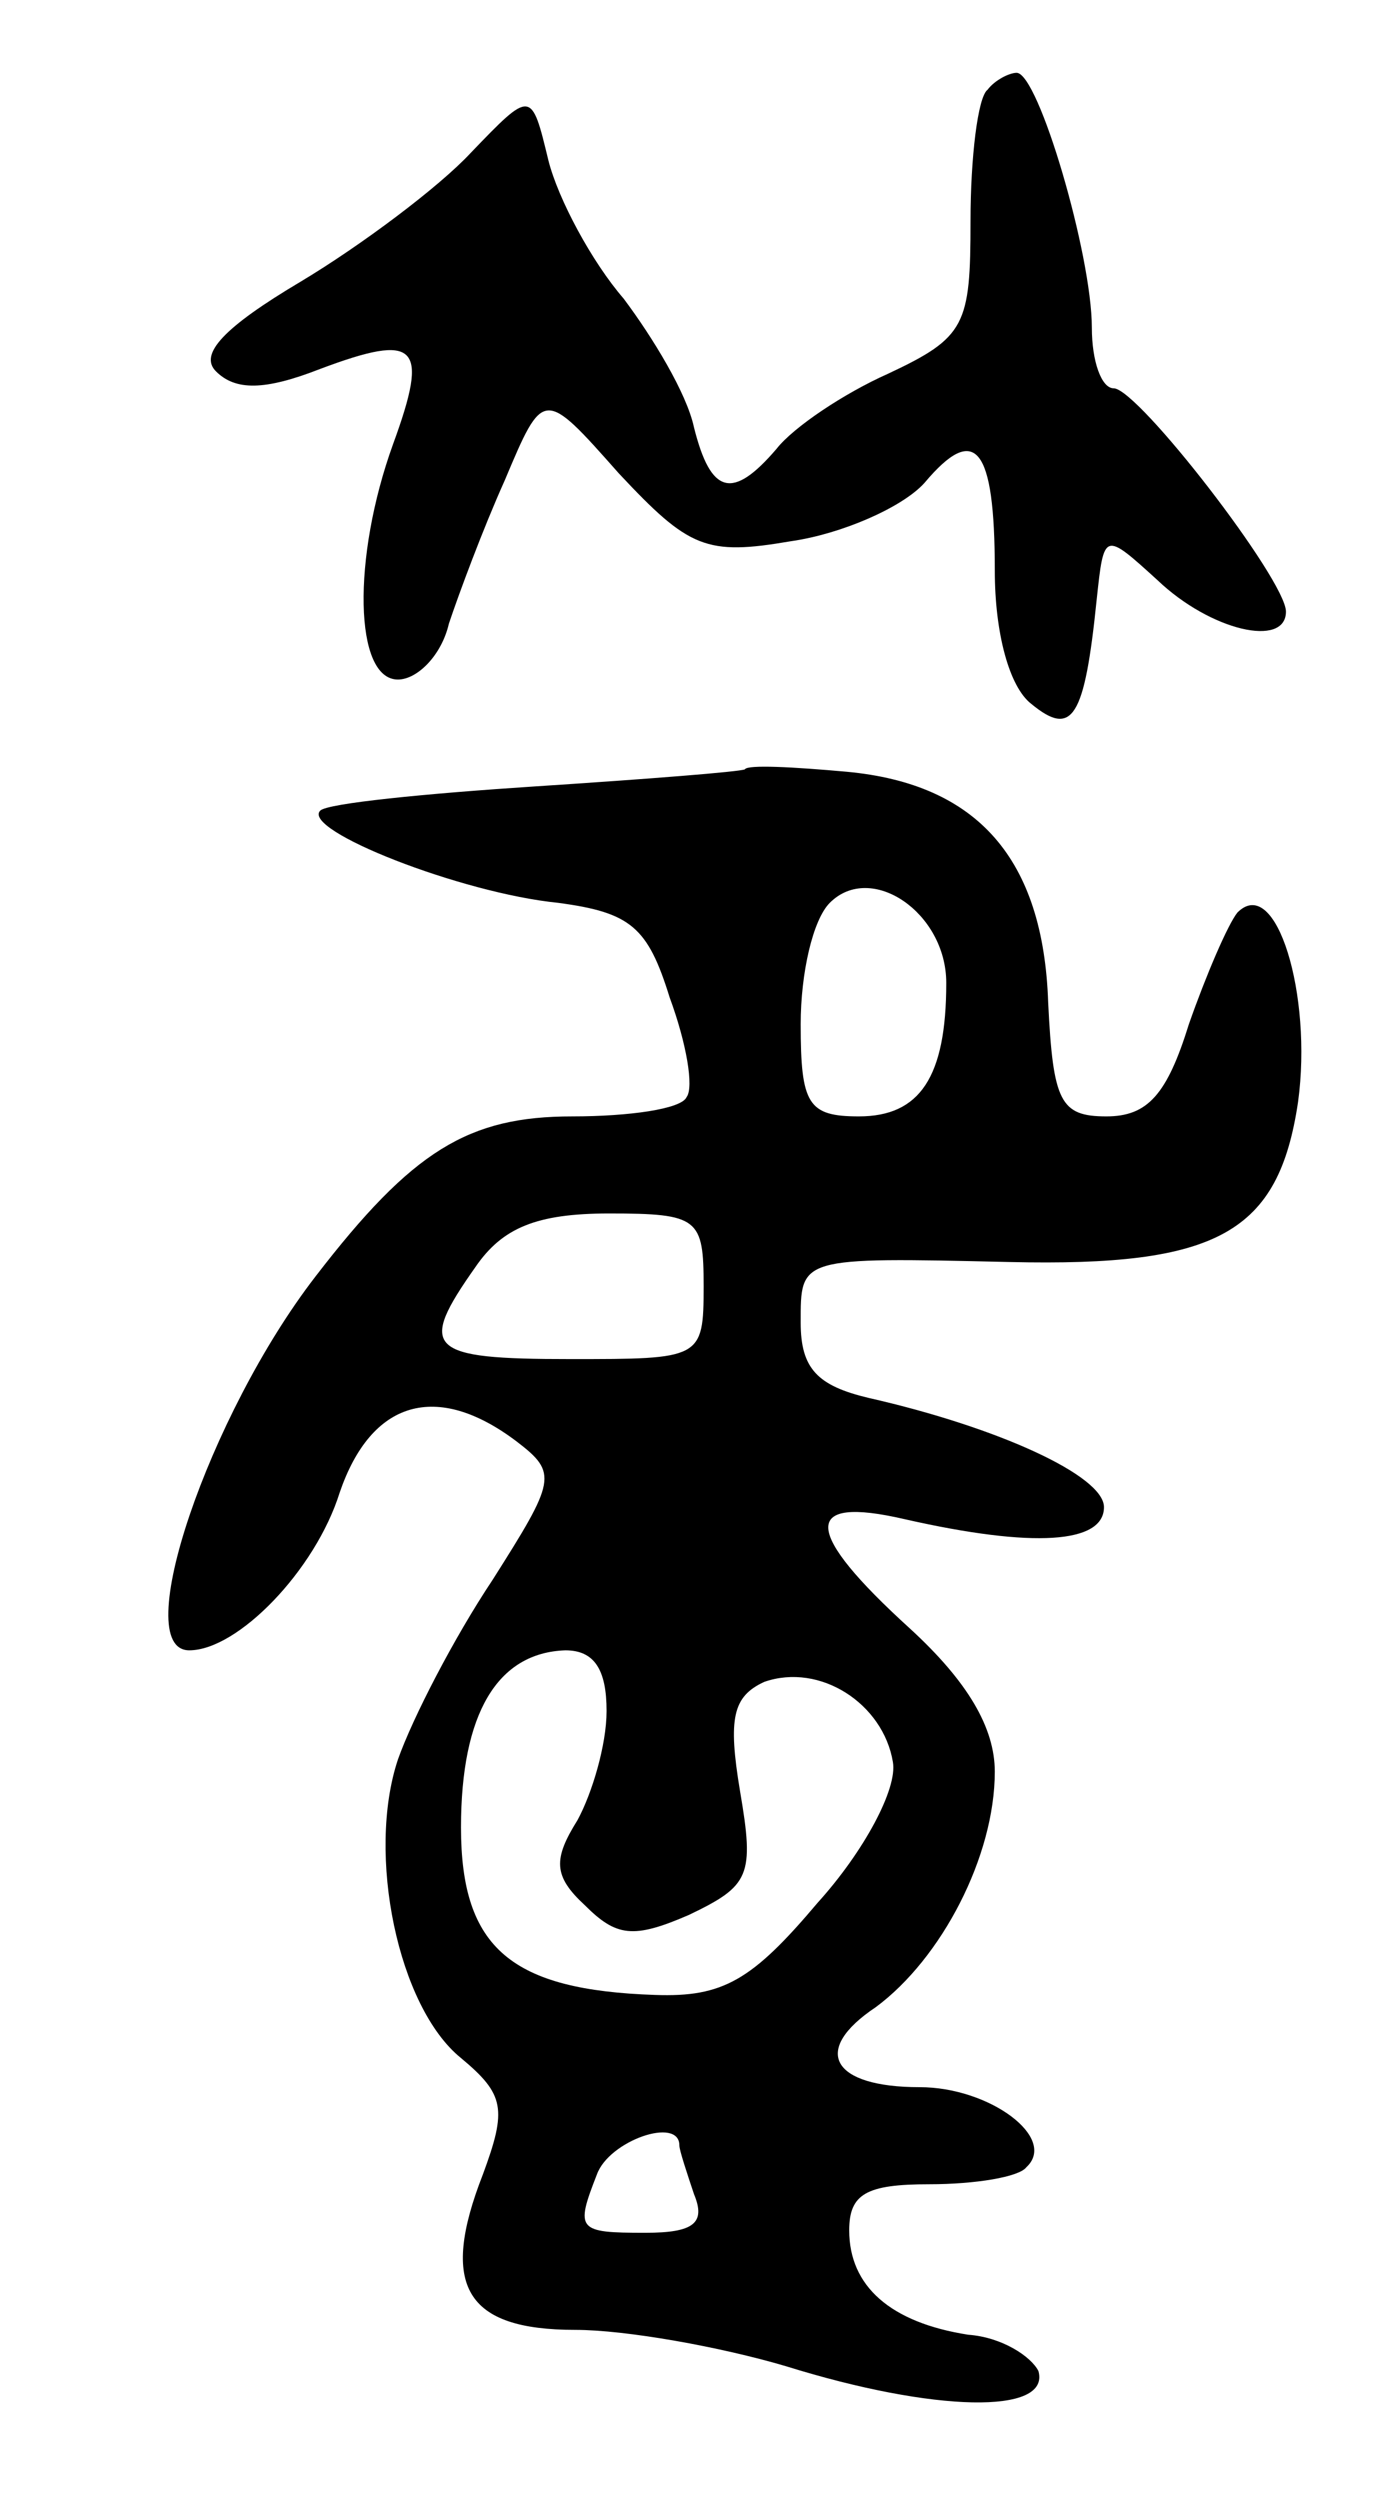 <svg version="1.0" xmlns="http://www.w3.org/2000/svg"
 width="57pt" height="103pt" viewBox="0 0 57 103"
 preserveAspectRatio="xMidYMid meet">
<g transform="translate(0,103) scale(0.1,-0.1)"
fill="#000000" stroke="none">
<path d="M407 993 c-4 -3 -7 -28 -7 -54 0 -43 -2 -48 -34 -63 -18 -8 -39 -22
-46 -31 -18 -21 -27 -19 -34 9 -3 14 -17 37 -29 53 -13 15 -27 41 -31 57 -7
29 -7 29 -32 3 -13 -14 -45 -38 -70 -53 -32 -19 -42 -30 -35 -37 8 -8 20 -8
43 1 40 15 45 10 30 -31 -17 -47 -16 -97 2 -97 8 0 18 10 21 23 4 12 14 39 23
59 16 38 16 38 47 3 29 -31 36 -34 71 -28 21 3 46 14 55 24 21 25 29 15 29
-36 0 -26 6 -48 15 -55 17 -14 22 -6 27 43 3 28 3 28 25 8 22 -21 53 -28 53
-13 0 13 -61 92 -71 92 -5 0 -9 11 -9 25 0 30 -22 105 -31 105 -3 0 -9 -3 -12
-7z"/>
<path d="M307 713 c-2 -1 -40 -4 -86 -7 -46 -3 -86 -7 -89 -10 -8 -8 58 -34
98 -38 30 -4 37 -10 46 -39 7 -19 10 -37 7 -41 -2 -5 -24 -8 -47 -8 -43 0 -66
-14 -106 -66 -44 -57 -77 -154 -52 -154 20 0 52 33 62 65 13 38 40 46 73 21
17 -13 16 -16 -10 -57 -16 -24 -33 -57 -39 -74 -13 -39 0 -102 26 -123 18 -15
19 -21 9 -48 -18 -46 -7 -64 38 -64 21 0 60 -7 87 -15 61 -19 109 -20 104 -2
-3 6 -15 14 -29 15 -32 5 -49 20 -49 43 0 15 7 19 33 19 19 0 37 3 40 7 13 12
-15 33 -44 33 -36 0 -45 15 -18 33 27 20 49 62 49 97 0 18 -11 37 -35 59 -44
40 -45 55 -2 45 53 -12 82 -10 82 5 0 13 -44 33 -97 45 -21 5 -28 12 -28 31 0
27 -1 27 86 25 86 -2 111 12 119 66 6 44 -9 94 -25 78 -4 -5 -13 -26 -20 -46
-9 -29 -17 -38 -34 -38 -19 0 -22 6 -24 47 -2 59 -29 90 -83 95 -22 2 -41 3
-42 1z m83 -88 c0 -39 -11 -55 -36 -55 -21 0 -24 5 -24 38 0 21 5 43 12 50 17
17 48 -4 48 -33z m-100 -125 c0 -30 -1 -30 -55 -30 -59 0 -63 4 -39 38 11 16
25 22 55 22 37 0 39 -2 39 -30z m-40 -175 c0 -14 -6 -34 -12 -45 -10 -16 -10
-23 3 -35 13 -13 20 -14 43 -4 25 12 27 16 21 51 -5 30 -3 39 10 45 23 8 49
-9 53 -33 2 -11 -12 -37 -31 -58 -27 -32 -39 -39 -67 -38 -59 2 -80 19 -80 69
0 47 15 72 43 73 12 0 17 -8 17 -25z m30 -179 c0 -2 3 -11 6 -20 5 -12 0 -16
-20 -16 -28 0 -29 1 -20 24 5 14 34 24 34 12z"/>
</g>
</svg>
